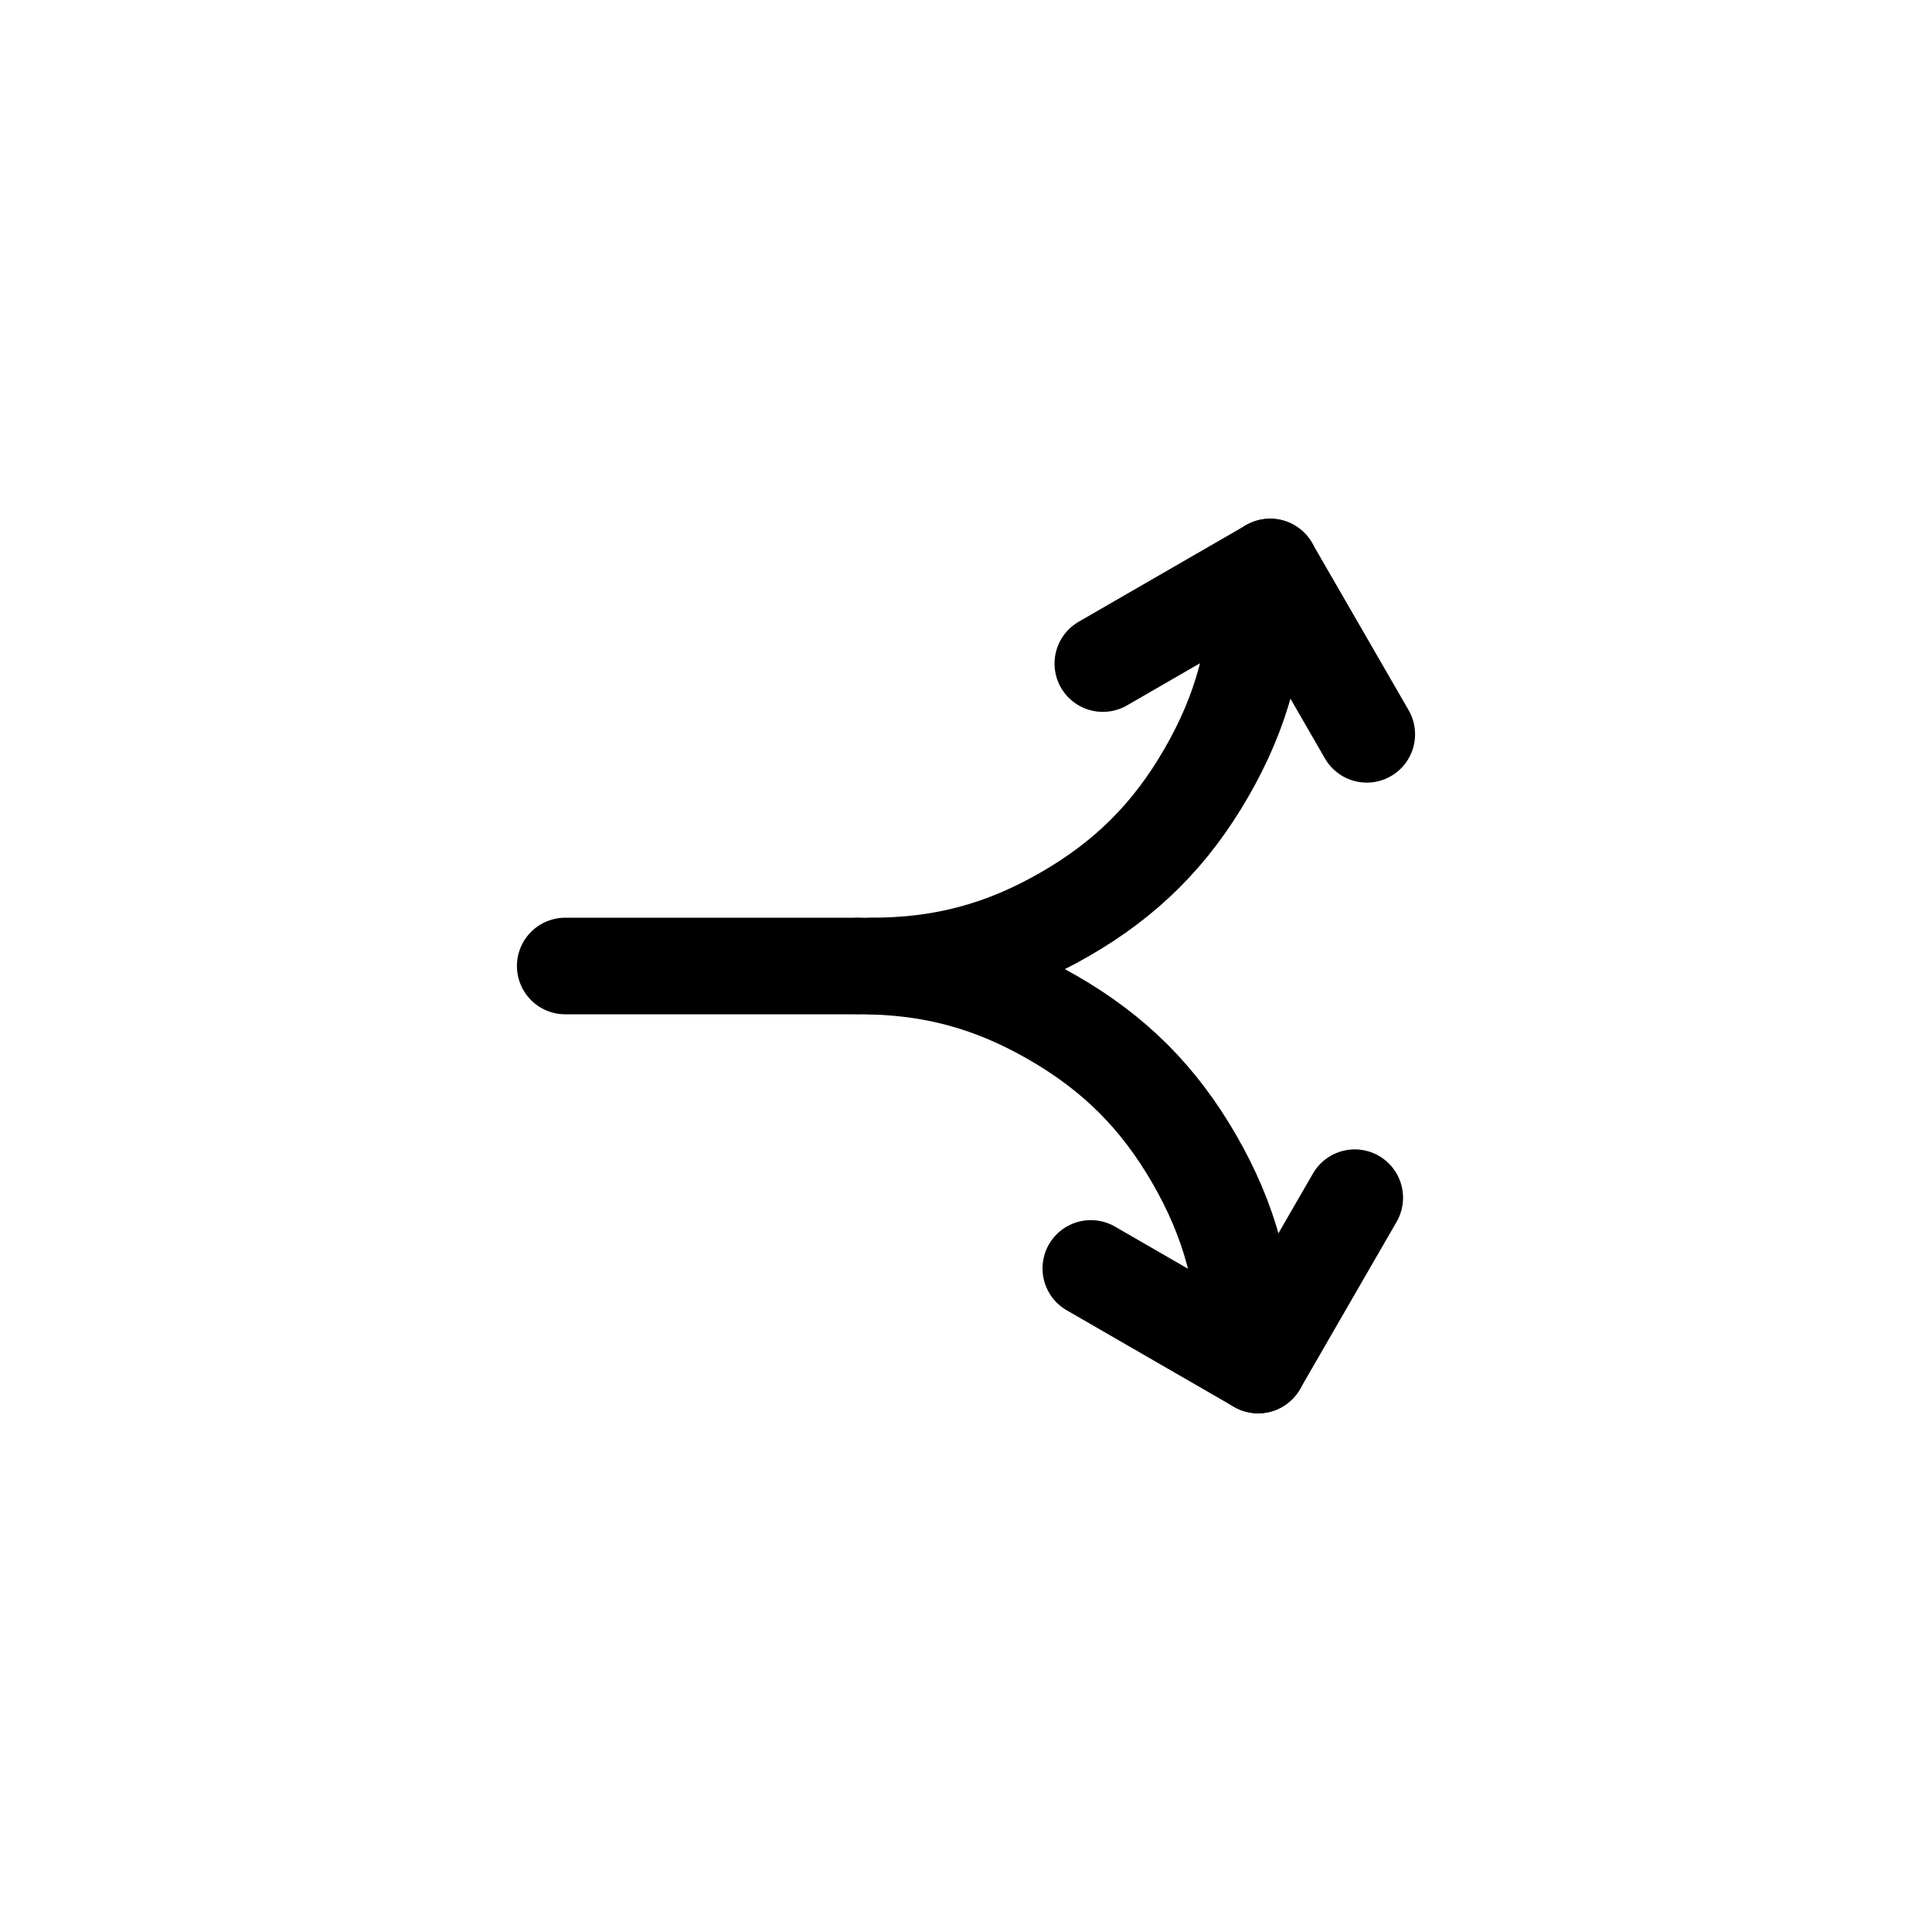 <?xml version="1.0" encoding="UTF-8"?>
<!DOCTYPE svg PUBLIC "-//W3C//DTD SVG 1.1//EN" "http://www.w3.org/Graphics/SVG/1.1/DTD/svg11.dtd">
<svg version="1.2" width="254mm" height="254mm" viewBox="0 0 25400 25400" preserveAspectRatio="xMidYMid" fill-rule="evenodd" stroke-width="28.222" stroke-linejoin="round" xmlns="http://www.w3.org/2000/svg" xmlns:ooo="http://xml.openoffice.org/svg/export" xmlns:xlink="http://www.w3.org/1999/xlink" xmlns:presentation="http://sun.com/xmlns/staroffice/presentation" xmlns:smil="http://www.w3.org/2001/SMIL20/" xmlns:anim="urn:oasis:names:tc:opendocument:xmlns:animation:1.0" xml:space="preserve">
 <defs class="ClipPathGroup">
  <clipPath id="presentation_clip_path" clipPathUnits="userSpaceOnUse">
   <rect x="0" y="0" width="25400" height="25400"/>
  </clipPath>
  <clipPath id="presentation_clip_path_shrink" clipPathUnits="userSpaceOnUse">
   <rect x="25" y="25" width="25350" height="25350"/>
  </clipPath>
 </defs>
 <defs class="TextShapeIndex">
  <g ooo:slide="id1" ooo:id-list="id3 id4 id5 id6 id7 id8 id9"/>
 </defs>
 <defs class="EmbeddedBulletChars">
  <g id="bullet-char-template-57356" transform="scale(0,-0)">
   <path d="M 580,1141 L 1163,571 580,0 -4,571 580,1141 Z"/>
  </g>
  <g id="bullet-char-template-57354" transform="scale(0,-0)">
   <path d="M 8,1128 L 1137,1128 1137,0 8,0 8,1128 Z"/>
  </g>
  <g id="bullet-char-template-10146" transform="scale(0,-0)">
   <path d="M 174,0 L 602,739 174,1481 1456,739 174,0 Z M 1358,739 L 309,1346 659,739 1358,739 Z"/>
  </g>
  <g id="bullet-char-template-10132" transform="scale(0,-0)">
   <path d="M 2015,739 L 1276,0 717,0 1260,543 174,543 174,936 1260,936 717,1481 1274,1481 2015,739 Z"/>
  </g>
  <g id="bullet-char-template-10007" transform="scale(0,-0)">
   <path d="M 0,-2 C -7,14 -16,27 -25,37 L 356,567 C 262,823 215,952 215,954 215,979 228,992 255,992 264,992 276,990 289,987 310,991 331,999 354,1012 L 381,999 492,748 772,1049 836,1024 860,1049 C 881,1039 901,1025 922,1006 886,937 835,863 770,784 769,783 710,716 594,584 L 774,223 C 774,196 753,168 711,139 L 727,119 C 717,90 699,76 672,76 641,76 570,178 457,381 L 164,-76 C 142,-110 111,-127 72,-127 30,-127 9,-110 8,-76 1,-67 -2,-52 -2,-32 -2,-23 -1,-13 0,-2 Z"/>
  </g>
  <g id="bullet-char-template-10004" transform="scale(0,-0)">
   <path d="M 285,-33 C 182,-33 111,30 74,156 52,228 41,333 41,471 41,549 55,616 82,672 116,743 169,778 240,778 293,778 328,747 346,684 L 369,508 C 377,444 397,411 428,410 L 1163,1116 C 1174,1127 1196,1133 1229,1133 1271,1133 1292,1118 1292,1087 L 1292,965 C 1292,929 1282,901 1262,881 L 442,47 C 390,-6 338,-33 285,-33 Z"/>
  </g>
  <g id="bullet-char-template-9679" transform="scale(0,-0)">
   <path d="M 813,0 C 632,0 489,54 383,161 276,268 223,411 223,592 223,773 276,916 383,1023 489,1130 632,1184 813,1184 992,1184 1136,1130 1245,1023 1353,916 1407,772 1407,592 1407,412 1353,268 1245,161 1136,54 992,0 813,0 Z"/>
  </g>
  <g id="bullet-char-template-8226" transform="scale(0,-0)">
   <path d="M 346,457 C 273,457 209,483 155,535 101,586 74,649 74,723 74,796 101,859 155,911 209,963 273,989 346,989 419,989 480,963 531,910 582,859 608,796 608,723 608,648 583,586 532,535 482,483 420,457 346,457 Z"/>
  </g>
  <g id="bullet-char-template-8211" transform="scale(0,-0)">
   <path d="M -4,459 L 1135,459 1135,606 -4,606 -4,459 Z"/>
  </g>
  <g id="bullet-char-template-61548" transform="scale(0,-0)">
   <path d="M 173,740 C 173,903 231,1043 346,1159 462,1274 601,1332 765,1332 928,1332 1067,1274 1183,1159 1299,1043 1357,903 1357,740 1357,577 1299,437 1183,322 1067,206 928,148 765,148 601,148 462,206 346,322 231,437 173,577 173,740 Z"/>
  </g>
 </defs>
 <defs class="TextEmbeddedBitmaps"/>
 <g>
  <g id="id2" class="Master_Slide">
   <g id="bg-id2" class="Background"/>
   <g id="bo-id2" class="BackgroundObjects"/>
  </g>
 </g>
 <g class="SlideGroup">
  <g>
   <g id="container-id1">
    <g id="id1" class="Slide" clip-path="url(#presentation_clip_path)">
     <g class="Page">
      <g class="Group">
       <g class="com.sun.star.drawing.LineShape">
        <g id="id3">
         <rect class="BoundingBox" stroke="none" fill="none" x="6796" y="12065" width="5081" height="1271"/>
         <path fill="none" stroke="rgb(0,0,0)" stroke-width="1270" stroke-linejoin="round" stroke-linecap="round" d="M 7431,12700 L 11241,12700"/>
        </g>
       </g>
       <g class="Group">
        <g class="Group">
         <g class="com.sun.star.drawing.EllipseShape">
          <g id="id4">
           <rect class="BoundingBox" stroke="none" fill="none" x="10826" y="6985" width="6351" height="6351"/>
           <path fill="none" stroke="rgb(0,0,0)" stroke-width="1270" stroke-linejoin="round" stroke-linecap="round" d="M 16541,7620 C 16541,8555 16328,9350 15860,10160 15393,10970 14811,11552 14001,12019 13191,12487 12396,12700 11461,12700 L 11461,12700"/>
          </g>
         </g>
         <g class="Group">
          <g class="com.sun.star.drawing.LineShape">
           <g id="id5">
            <rect class="BoundingBox" stroke="none" fill="none" x="13864" y="6818" width="3471" height="2542"/>
            <path fill="none" stroke="rgb(0,0,0)" stroke-width="1270" stroke-linejoin="round" stroke-linecap="round" d="M 14499,8724 L 16699,7454"/>
           </g>
          </g>
          <g class="com.sun.star.drawing.LineShape">
           <g id="id6">
            <rect class="BoundingBox" stroke="none" fill="none" x="16063" y="6818" width="2542" height="3472"/>
            <path fill="none" stroke="rgb(0,0,0)" stroke-width="1270" stroke-linejoin="round" stroke-linecap="round" d="M 17969,9654 L 16699,7454"/>
           </g>
          </g>
         </g>
        </g>
        <g class="Group">
         <g class="com.sun.star.drawing.EllipseShape">
          <g id="id7">
           <rect class="BoundingBox" stroke="none" fill="none" x="10667" y="12065" width="6352" height="6351"/>
           <path fill="none" stroke="rgb(0,0,0)" stroke-width="1270" stroke-linejoin="round" stroke-linecap="round" d="M 11303,12700 C 12238,12700 13033,12913 13843,13381 14653,13848 15235,14430 15702,15240 16170,16050 16383,16845 16383,17780 L 16383,17780"/>
          </g>
         </g>
         <g class="Group">
          <g class="com.sun.star.drawing.LineShape">
           <g id="id8">
            <rect class="BoundingBox" stroke="none" fill="none" x="13706" y="16041" width="3471" height="2542"/>
            <path fill="none" stroke="rgb(0,0,0)" stroke-width="1270" stroke-linejoin="round" stroke-linecap="round" d="M 14341,16676 L 16541,17946"/>
           </g>
          </g>
          <g class="com.sun.star.drawing.LineShape">
           <g id="id9">
            <rect class="BoundingBox" stroke="none" fill="none" x="15905" y="15111" width="2542" height="3472"/>
            <path fill="none" stroke="rgb(0,0,0)" stroke-width="1270" stroke-linejoin="round" stroke-linecap="round" d="M 17811,15746 L 16541,17946"/>
           </g>
          </g>
         </g>
        </g>
       </g>
      </g>
     </g>
    </g>
   </g>
  </g>
 </g>
</svg>